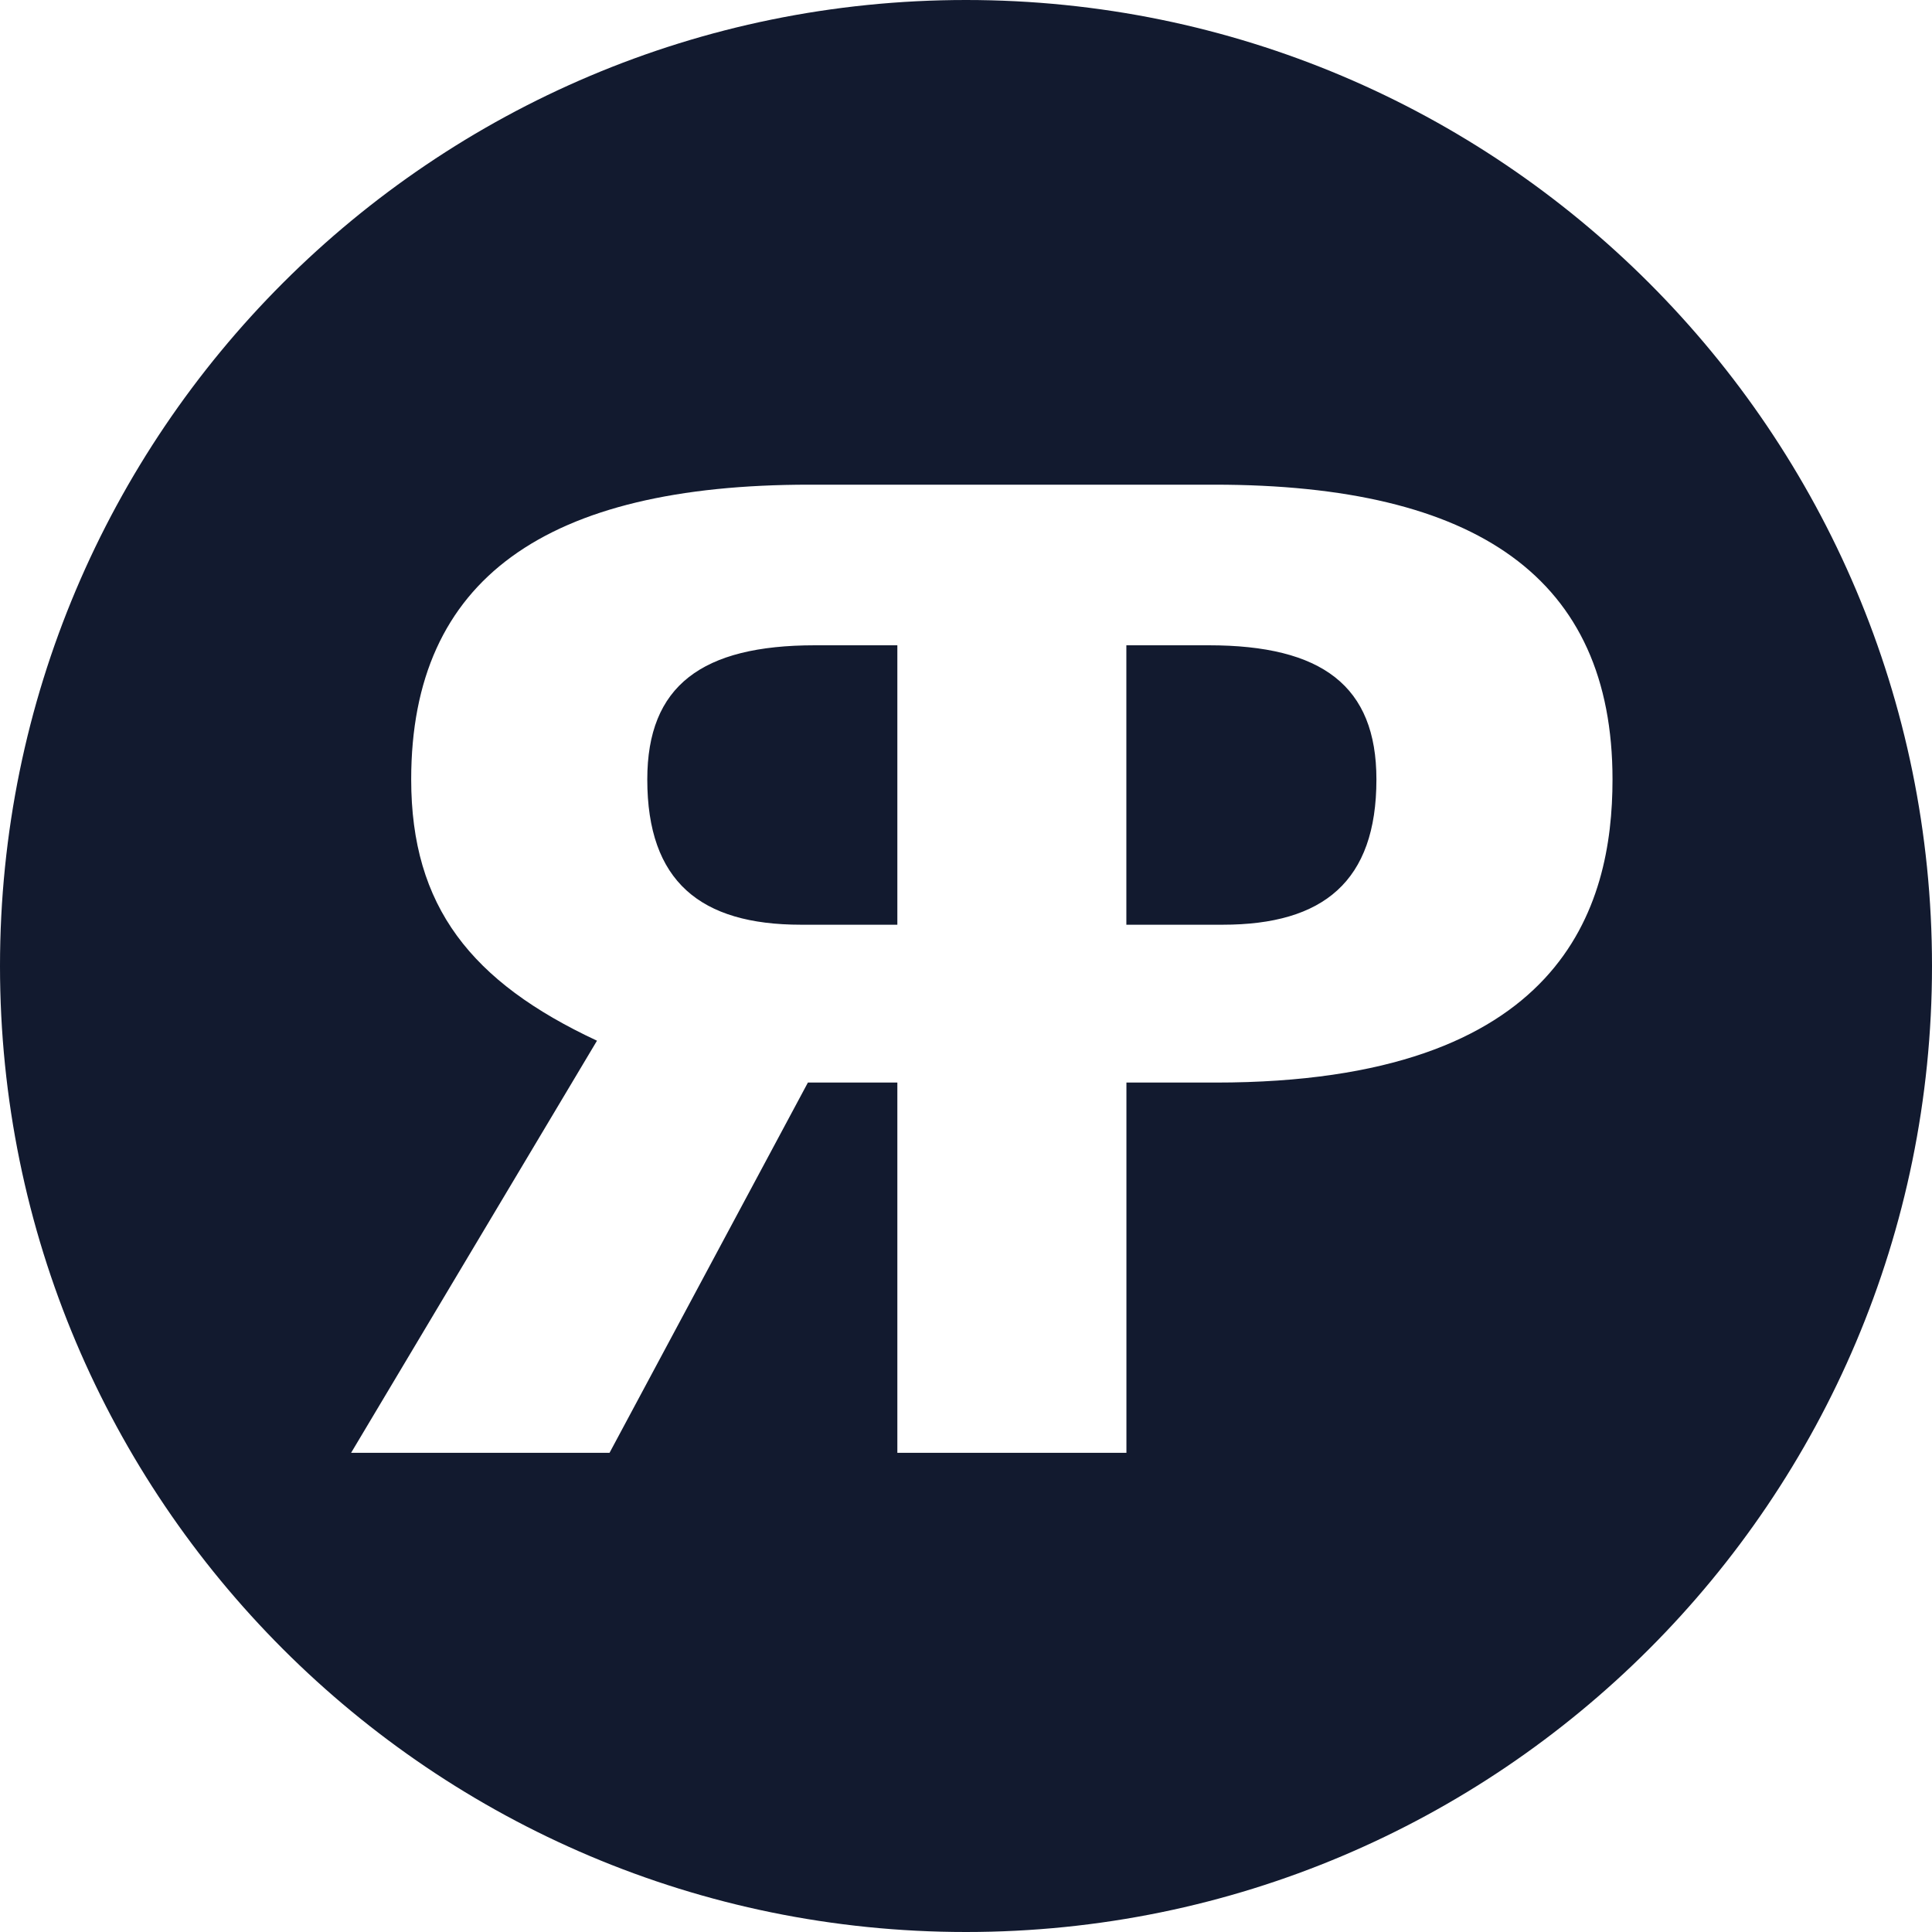 <?xml version="1.0" encoding="UTF-8"?>
<svg width="30px" height="30px" viewBox="0 0 30 30" version="1.1" xmlns="http://www.w3.org/2000/svg" xmlns:xlink="http://www.w3.org/1999/xlink">
    <!-- Generator: Sketch 46 (44423) - http://www.bohemiancoding.com/sketch -->
    <title>logo</title>
    <desc>Created with Sketch.</desc>
    <defs></defs>
    <g id="Page-1" stroke="none" stroke-width="1" fill="none" fill-rule="evenodd">
        <g id="logo" fill="#121A2F">
            <path d="M15,30 C6.716,30 0,23.284 0,15 C0,6.716 6.716,0 15,0 C23.284,0 30,6.716 30,15 C30,23.284 23.284,30 15,30 Z M17.491,7.526 L12.567,7.526 C8.489,7.526 6.385,8.979 6.385,12.103 C6.385,14.077 7.317,15.248 9.27,16.16 L5.452,22.559 L9.465,22.559 L12.545,16.81 L13.934,16.81 L13.934,22.559 L17.491,22.559 L17.491,16.81 C18.402,16.81 18.864,16.81 18.878,16.81 C24.277,16.81 25.039,14.077 25.039,12.103 C25.039,8.979 22.935,7.526 18.857,7.526 L17.491,7.526 Z M13.934,10.02 L13.934,14.359 L12.437,14.359 C10.875,14.359 10.051,13.687 10.051,12.103 C10.051,10.649 10.897,10.02 12.654,10.02 L13.934,10.02 Z M17.49,10.02 L18.77,10.02 C20.527,10.02 21.373,10.649 21.373,12.103 C21.373,13.687 20.549,14.359 18.987,14.359 L17.49,14.359 L17.49,10.02 Z" id="Combined-Shape"></path>
        </g>
    </g>
</svg>